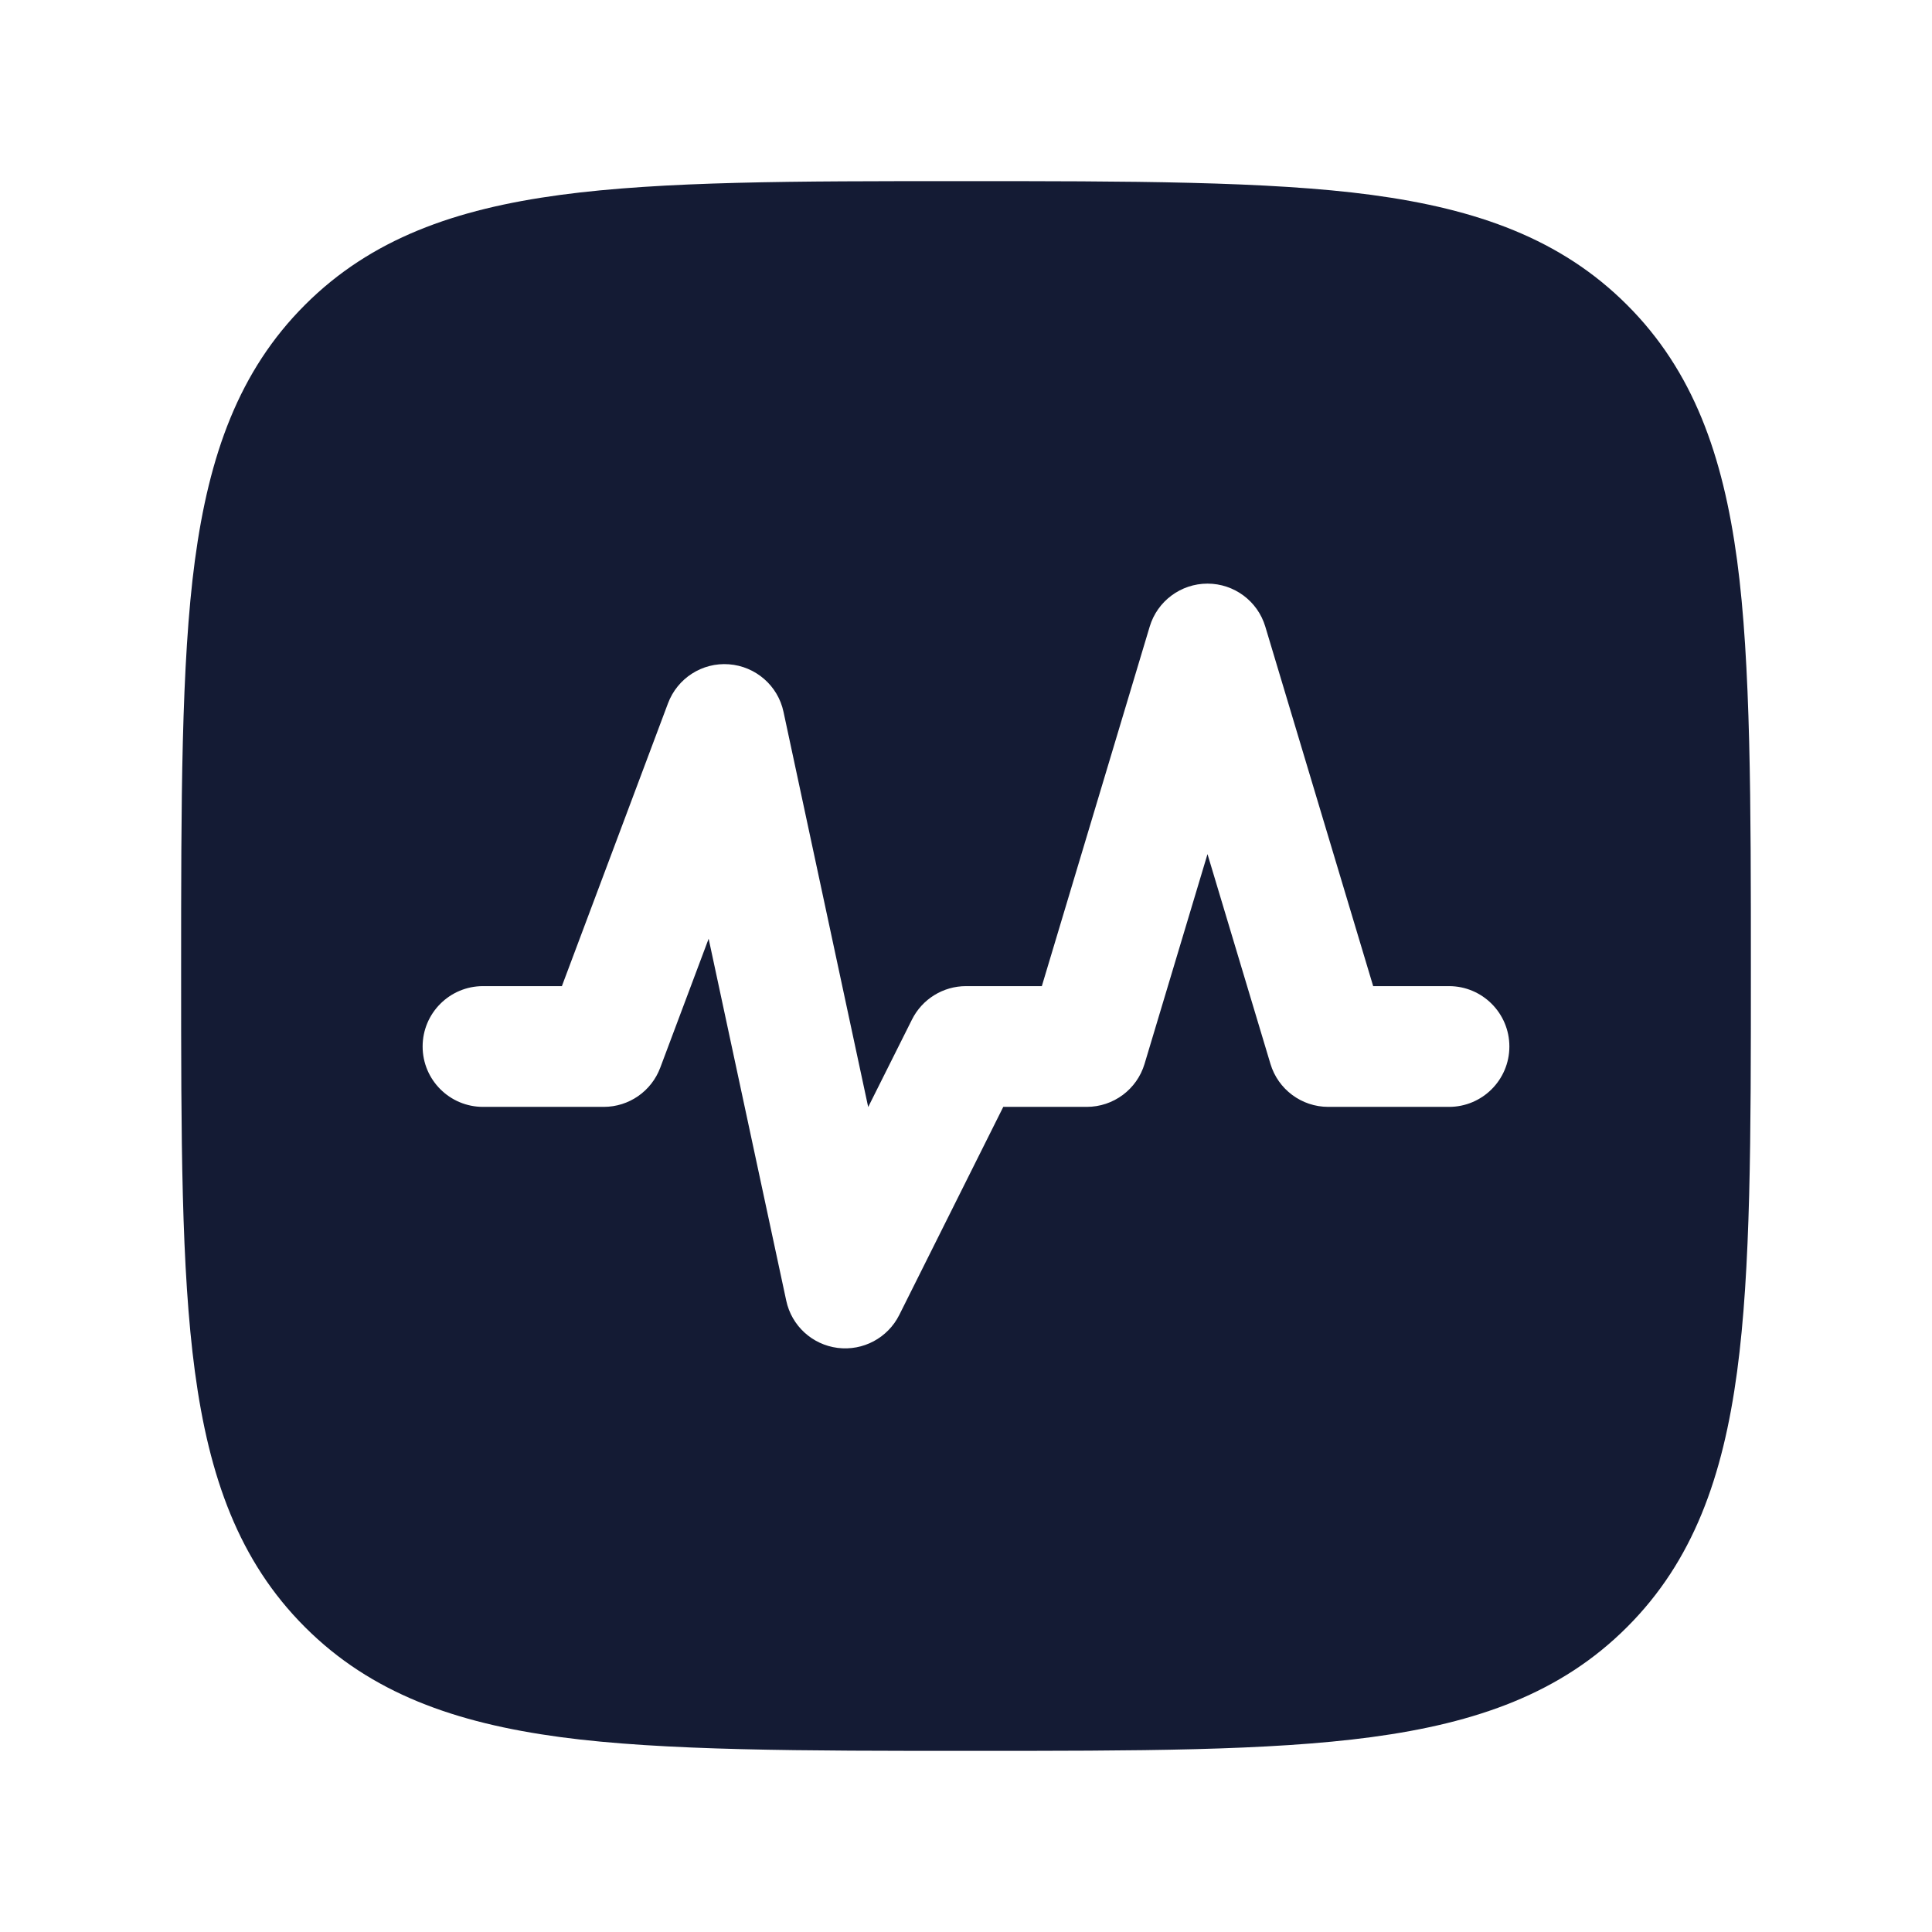 <svg width="24" height="24" viewBox="0 0 24 24" fill="none" xmlns="http://www.w3.org/2000/svg">
<path fill-rule="evenodd" clip-rule="evenodd" d="M17.038 2.421C15.762 2.25 14.016 2.25 11.943 2.25C9.87 2.25 8.238 2.25 6.962 2.421C5.654 2.597 4.609 2.966 3.788 3.788C2.966 4.609 2.597 5.654 2.421 6.962C2.25 8.238 2.25 9.984 2.25 12.057C2.25 14.13 2.25 15.762 2.421 17.038C2.597 18.346 2.966 19.391 3.788 20.212C4.609 21.034 5.654 21.403 6.962 21.579C8.238 21.75 9.984 21.75 12.057 21.75C14.13 21.75 15.762 21.75 17.038 21.579C18.346 21.403 19.391 21.034 20.212 20.212C21.034 19.391 21.403 18.346 21.579 17.038C21.75 15.762 21.75 14.13 21.75 12.057C21.75 9.984 21.75 8.238 21.579 6.962C21.403 5.654 21.034 4.609 20.212 3.788C19.391 2.966 18.346 2.597 17.038 2.421ZM15.718 7.784C15.623 7.467 15.331 7.25 15 7.25C14.669 7.25 14.377 7.467 14.282 7.784L12.942 12.25H12C11.716 12.25 11.456 12.411 11.329 12.665L10.785 13.752L9.733 8.843C9.664 8.517 9.387 8.277 9.055 8.252C8.723 8.227 8.415 8.425 8.298 8.737L6.98 12.25H6C5.586 12.25 5.25 12.586 5.25 13C5.25 13.414 5.586 13.75 6 13.75H7.5C7.813 13.75 8.092 13.556 8.202 13.263L8.803 11.661L9.767 16.157C9.833 16.469 10.09 16.704 10.405 16.744C10.722 16.784 11.028 16.62 11.171 16.335L12.463 13.75H13.5C13.831 13.75 14.123 13.533 14.218 13.216L15 10.61L15.782 13.216C15.877 13.533 16.169 13.75 16.5 13.75H18C18.414 13.75 18.75 13.414 18.75 13C18.75 12.586 18.414 12.25 18 12.25H17.058L15.718 7.784Z" fill="#141B34"/>
</svg>
